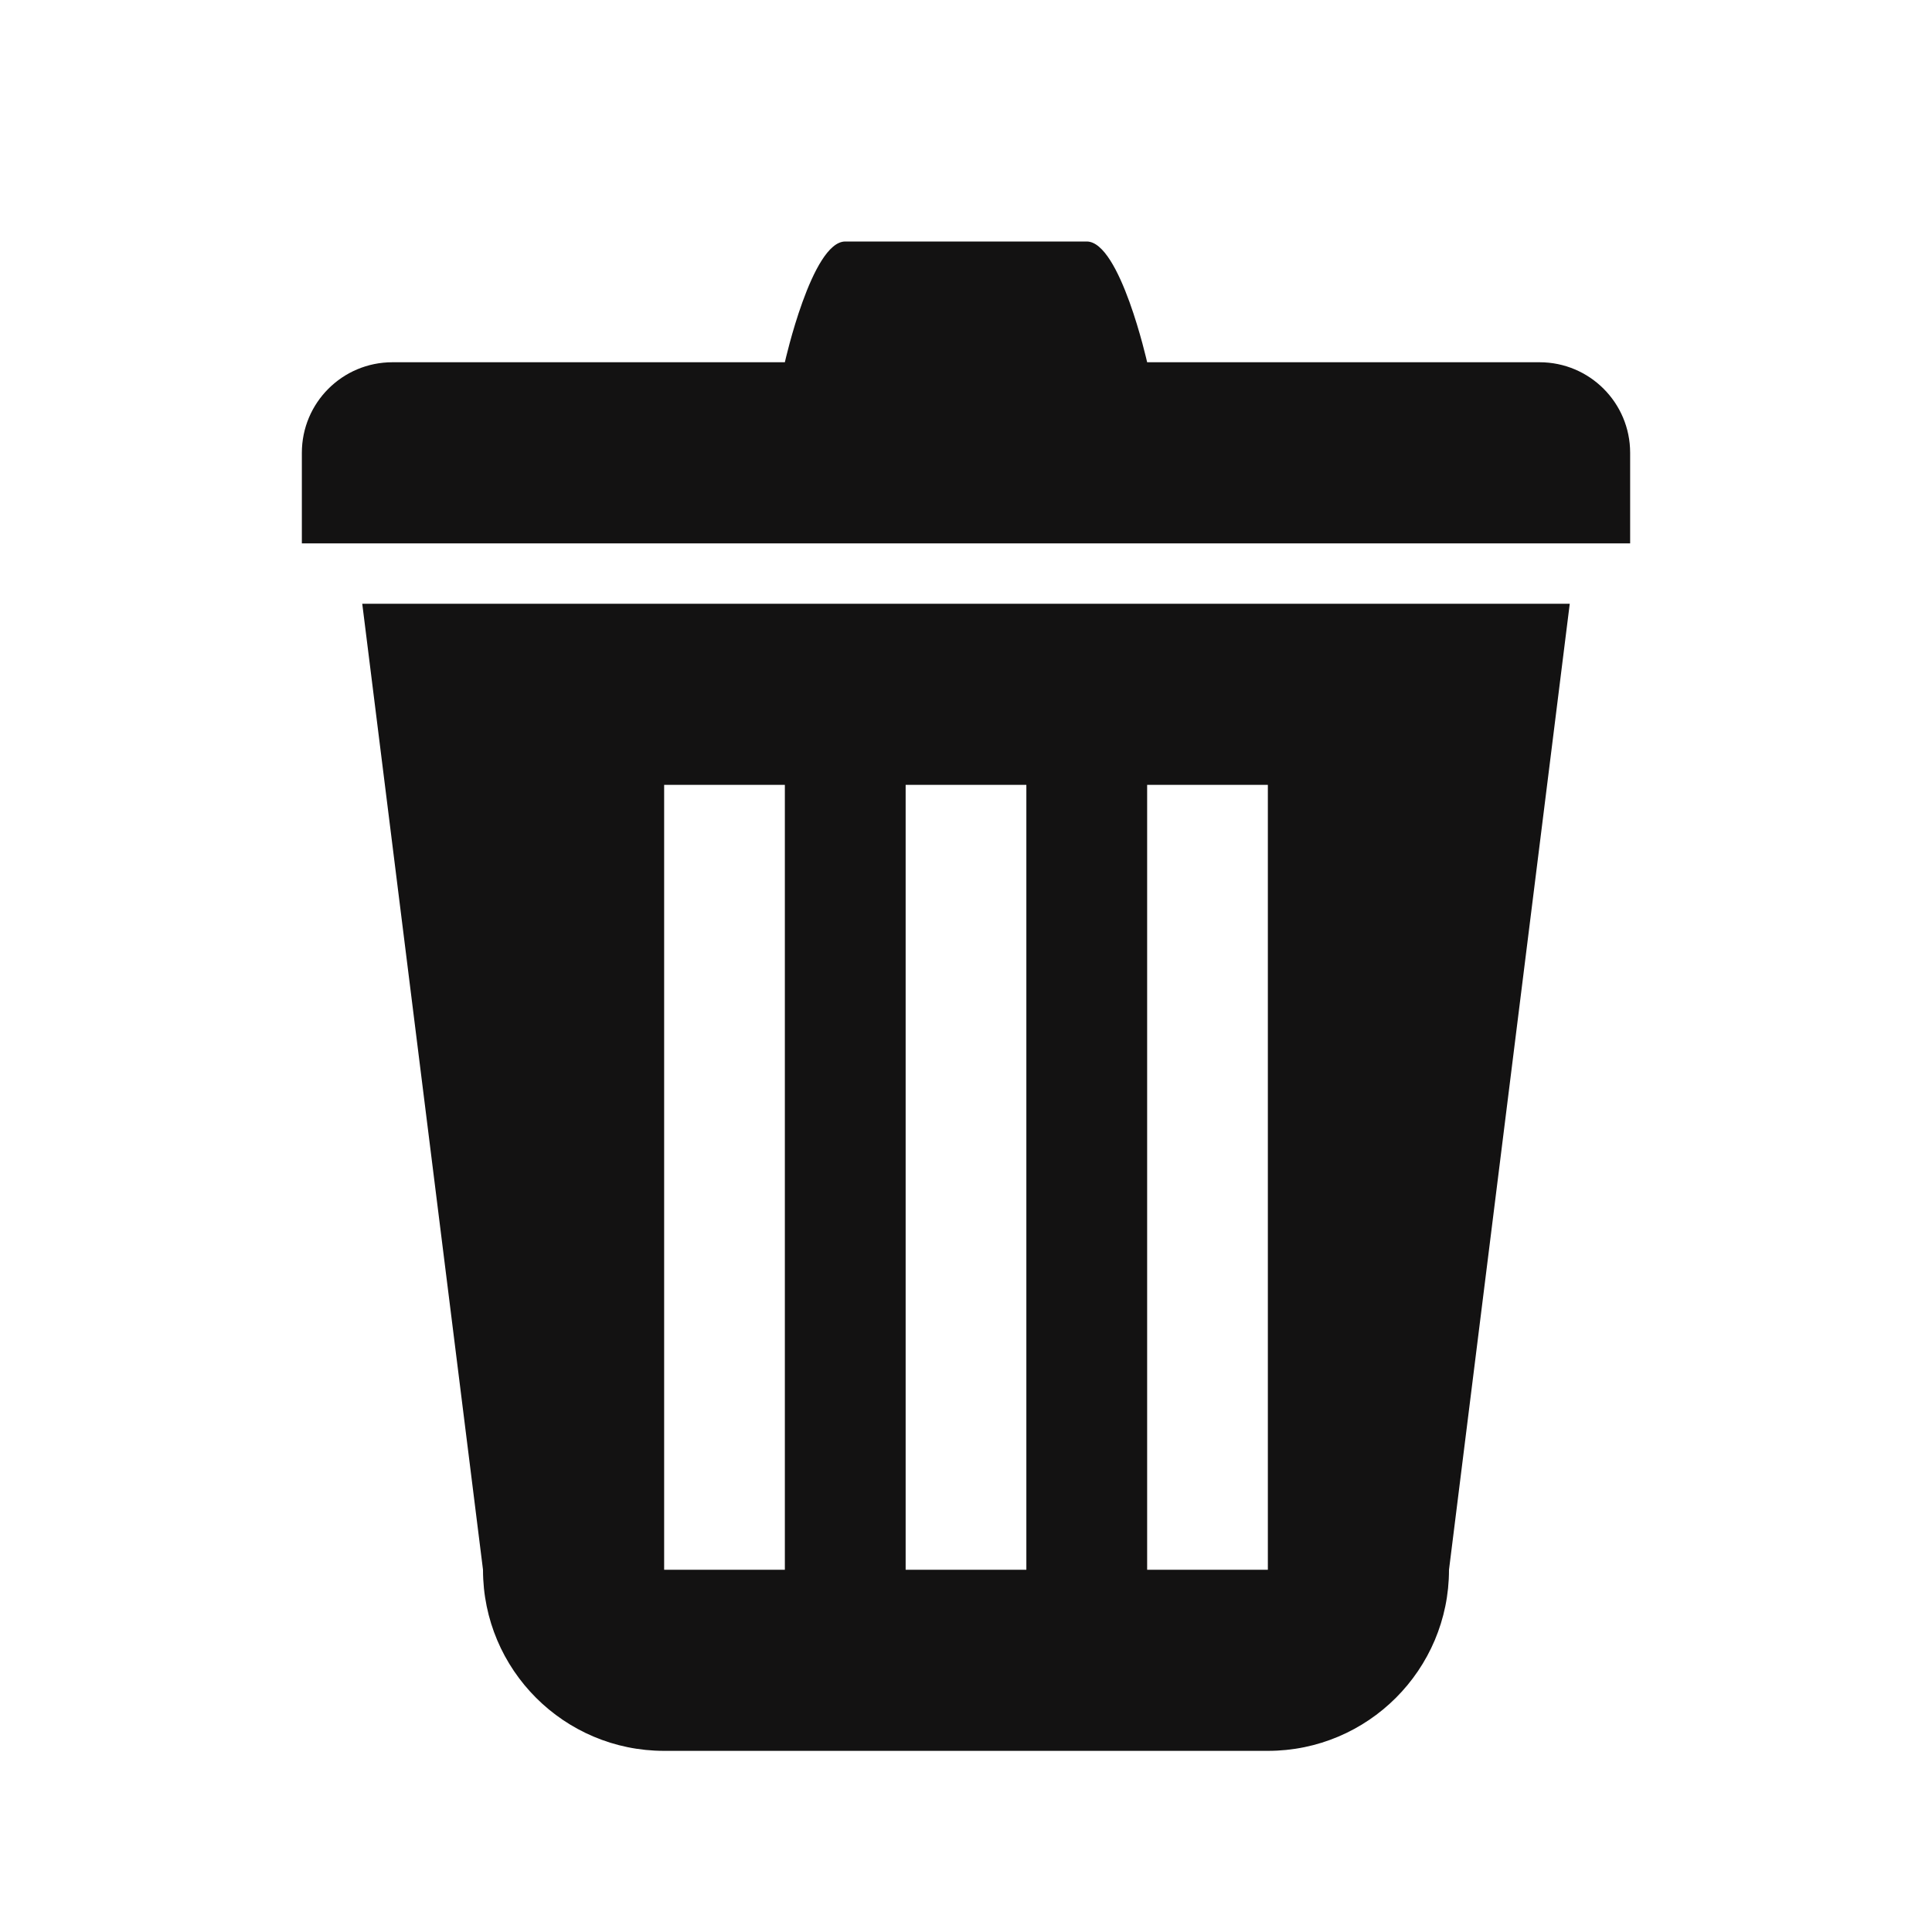 <svg width="50" height="50" viewBox="0 0 50 50" fill="none" xmlns="http://www.w3.org/2000/svg">
<g id="trashcan_delete_remove_trash_icon_178327 1">
<path id="Vector" d="M12.5 40.625C12.5 43.212 14.598 45.312 17.188 45.312H32.812C35.4 45.312 37.5 43.212 37.5 40.625L40.625 15.625H9.375L12.5 40.625ZM29.688 20.312H32.812V40.625H29.688V20.312ZM23.438 20.312H26.562V40.625H23.438V20.312ZM17.188 20.312H20.312V40.625H17.188V20.312ZM39.844 9.375H29.688C29.688 9.375 28.988 6.25 28.125 6.25H21.875C21.011 6.25 20.312 9.375 20.312 9.375H10.156C8.861 9.375 7.812 10.423 7.812 11.719C7.812 13.014 7.812 14.062 7.812 14.062H42.188C42.188 14.062 42.188 13.014 42.188 11.719C42.188 10.423 41.138 9.375 39.844 9.375Z" fill="#131212"/>
</g>
</svg>
